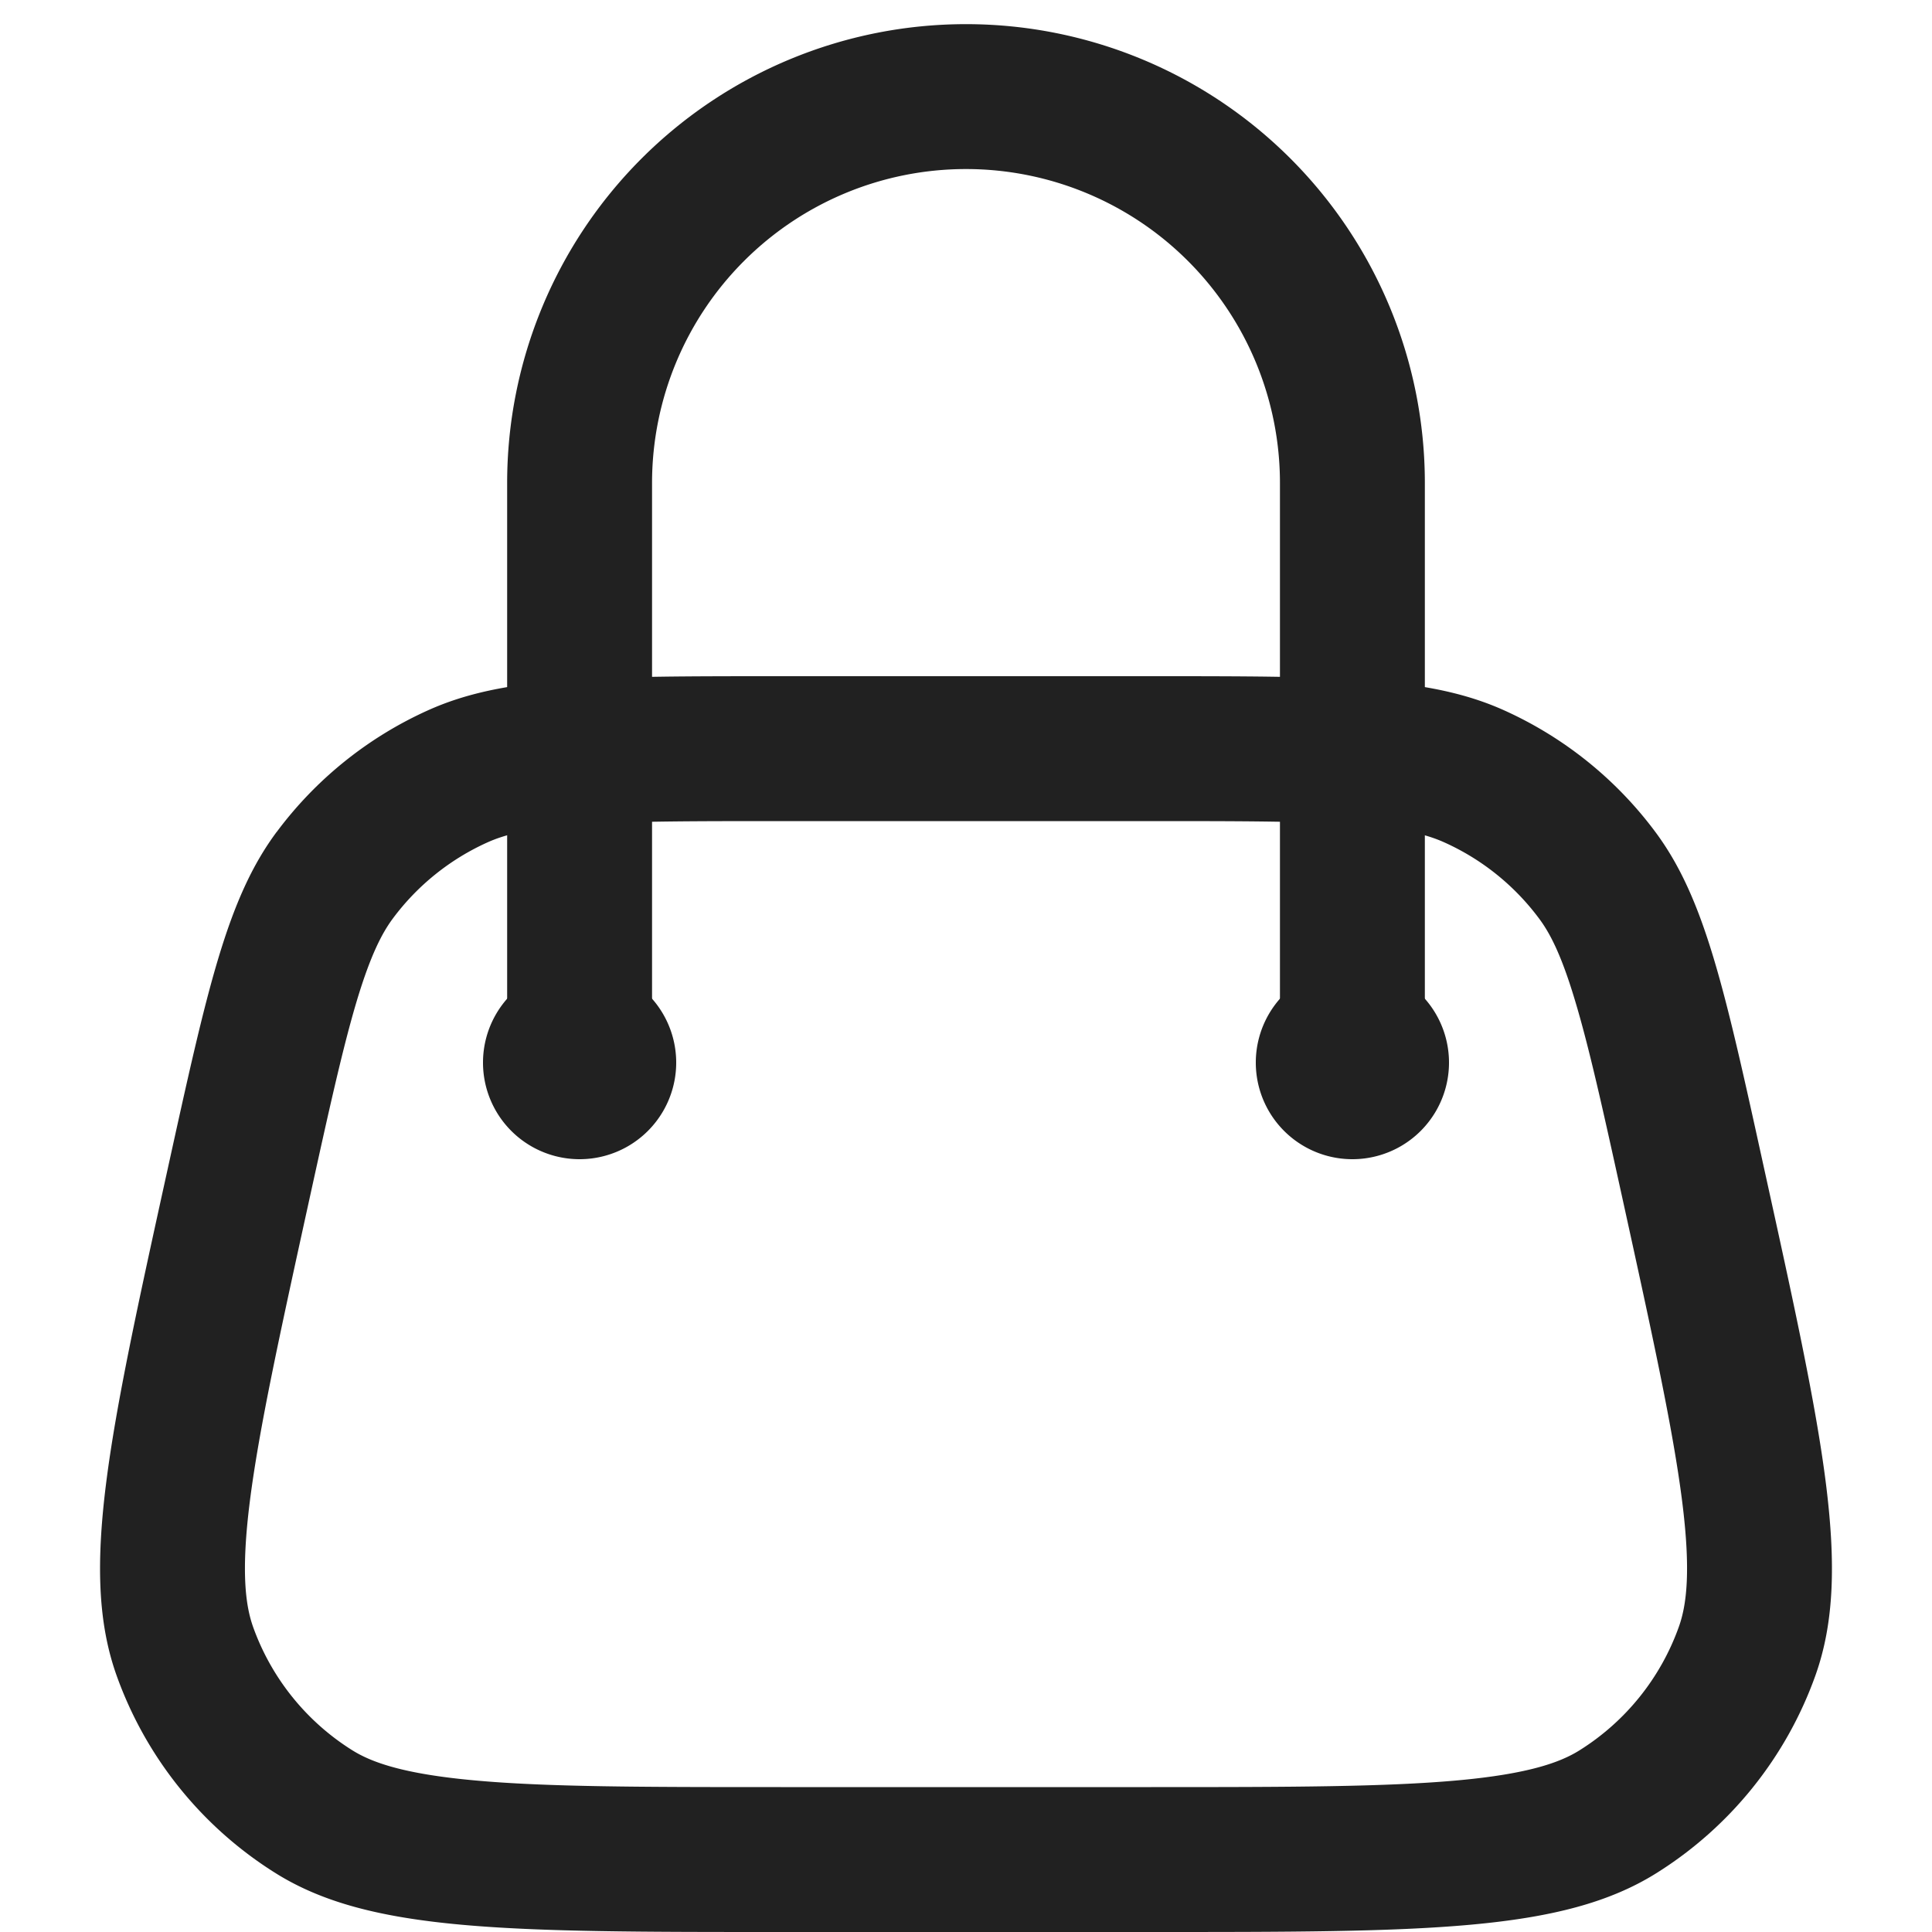 <svg xmlns="http://www.w3.org/2000/svg" width="20" height="20" fill="none" viewBox="0 0 20 20"><path fill="#212121" fill-rule="evenodd" d="M11.916 8.5H8.084c-.98 0-1.63.001-2.136.04-.486.037-.73.103-.901.18a2.5 2.5 0 0 0-.98.788c-.112.151-.229.375-.37.841-.146.486-.287 1.121-.497 2.078-.31 1.413-.52 2.374-.614 3.118-.092.73-.044 1.075.033 1.294a2.5 2.5 0 0 0 1.03 1.281c.198.123.524.243 1.258.31.746.069 1.73.07 3.177.07h3.832c1.447 0 2.43-.002 3.177-.07.734-.067 1.06-.187 1.257-.31a2.5 2.5 0 0 0 1.03-1.281c.078-.22.126-.564.034-1.294-.094-.744-.304-1.705-.614-3.118-.21-.957-.351-1.592-.498-2.078-.14-.466-.257-.69-.37-.841a2.5 2.5 0 0 0-.979-.787c-.172-.078-.415-.144-.901-.181-.506-.039-1.156-.04-2.136-.04Zm-9.052.112c-.513.69-.718 1.624-1.129 3.493-.609 2.771-.913 4.157-.529 5.237a4 4 0 0 0 1.649 2.05C3.828 20 5.246 20 8.084 20h3.832c2.838 0 4.256 0 5.229-.608a4 4 0 0 0 1.649-2.05c.384-1.08.08-2.466-.53-5.237-.41-1.869-.615-2.803-1.128-3.493a4 4 0 0 0-1.566-1.259C14.785 7 13.83 7 11.915 7H8.084c-1.913 0-2.87 0-3.653.353a4 4 0 0 0-1.567 1.26Z" clip-rule="evenodd"/><path fill="#212121" fill-rule="evenodd" d="M5.25 5a4.75 4.75 0 0 1 9.5 0v6h-1.5V5a3.25 3.25 0 0 0-6.5 0v6h-1.5V5Z" clip-rule="evenodd"/><path fill="#212121" d="M7 11a1 1 0 1 1-2 0 1 1 0 0 1 2 0ZM15 11a1 1 0 1 1-2 0 1 1 0 0 1 2 0Z"/></svg>